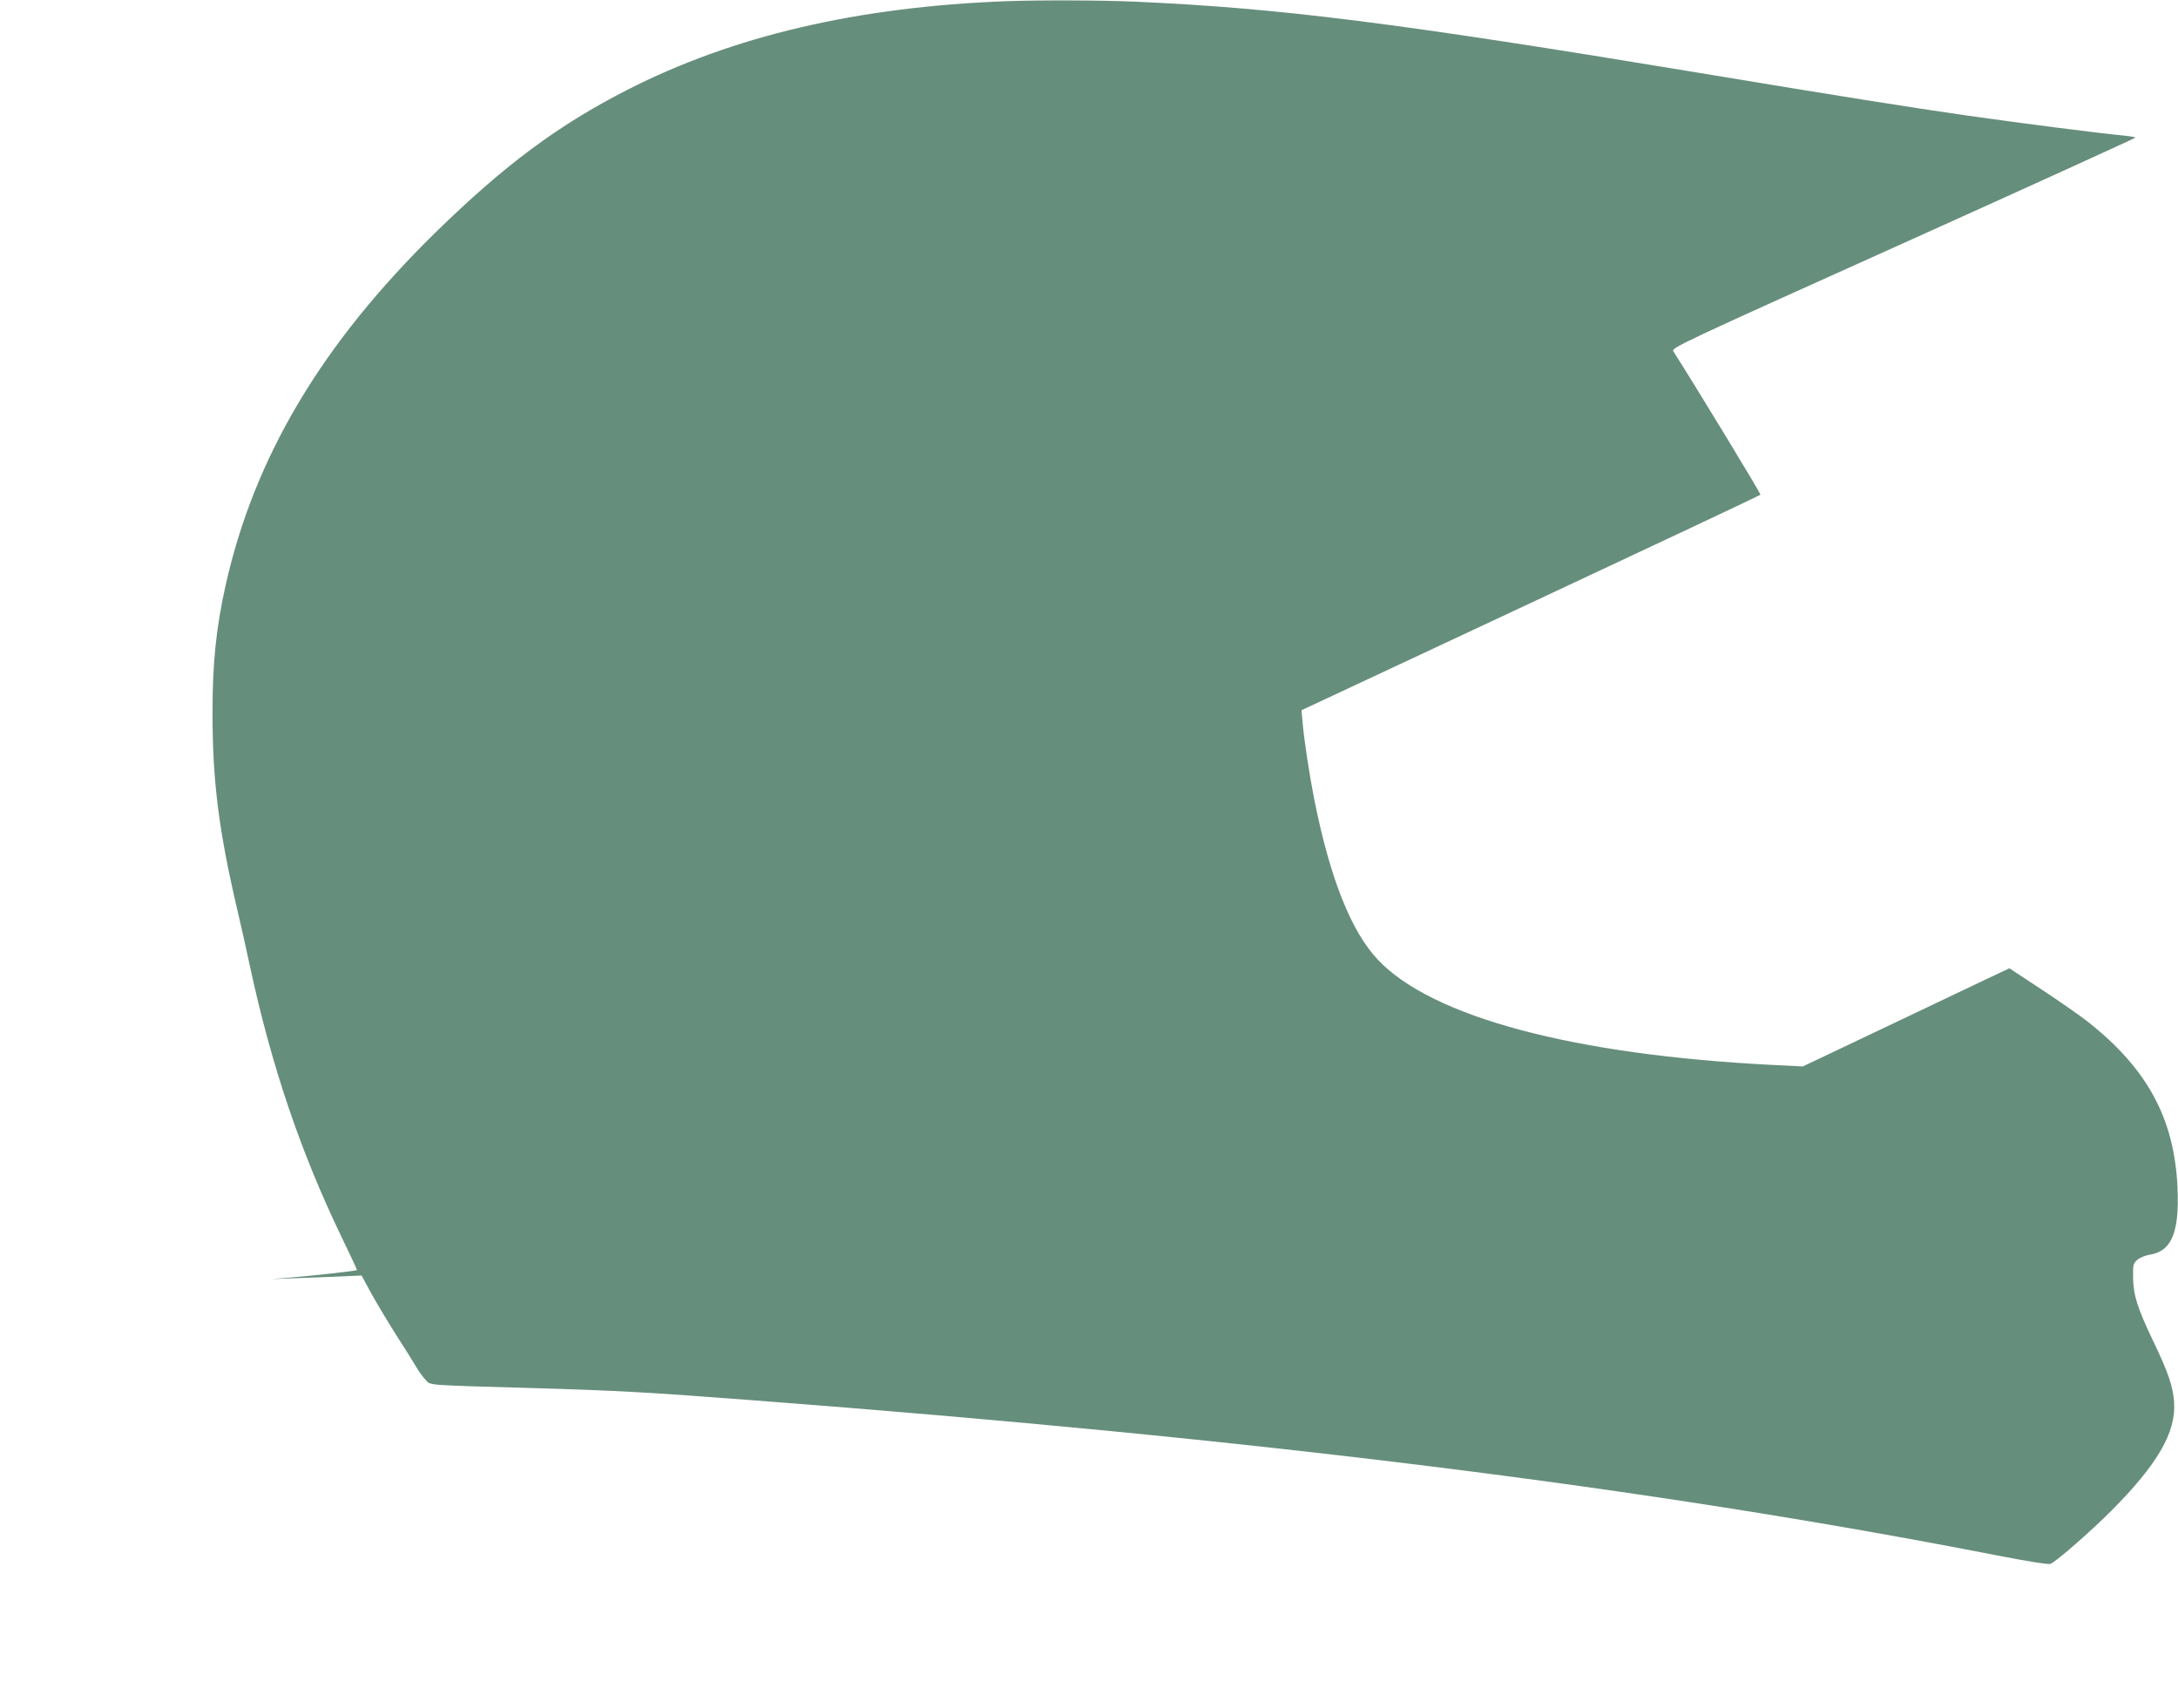 <?xml version="1.0" standalone="no"?>
<!DOCTYPE svg PUBLIC "-//W3C//DTD SVG 20010904//EN"
 "http://www.w3.org/TR/2001/REC-SVG-20010904/DTD/svg10.dtd">
<svg version="1.0" xmlns="http://www.w3.org/2000/svg"
 width="1280pt" height="1004pt" viewBox="0 0 1280 1004"
 preserveAspectRatio="xMidYMid meet">
<g transform="translate(0,1004) scale(0.1,-0.1)"
fill="#668e7c" stroke="none">
<path d="M5915 10033 c-877 -33 -1608 -204 -2230 -522 -405 -207 -720 -441
-1124 -836 -670 -656 -1066 -1321 -1235 -2075 -56 -251 -78 -465 -77 -757 0
-399 38 -691 146 -1153 19 -80 53 -230 75 -335 126 -583 296 -1085 536 -1584
52 -107 93 -195 92 -197 -5 -5 -284 -36 -393 -44 l-110 -9 130 5 c72 2 191 7
265 10 l135 6 59 -109 c33 -59 100 -171 149 -248 50 -77 101 -159 114 -182 13
-23 37 -56 53 -73 33 -35 -15 -31 640 -50 490 -14 676 -25 1280 -71 2961 -225
5266 -512 7304 -910 196 -38 316 -57 327 -52 38 17 238 193 356 311 274 275
383 464 370 641 -7 92 -34 173 -122 356 -94 196 -117 271 -119 373 -1 79 1 85
26 107 14 12 46 25 70 29 131 20 177 131 165 397 -19 403 -175 693 -522 969
-44 35 -167 121 -273 191 l-193 127 -142 -67 c-78 -37 -351 -167 -607 -289
l-465 -221 -180 9 c-1166 59 -1999 281 -2317 618 -158 168 -281 478 -373 937
-29 146 -61 354 -70 460 l-6 70 1346 630 c741 347 1349 633 1351 637 4 5 -394
659 -512 843 -13 20 40 45 1351 635 750 338 1364 618 1365 621 0 3 -35 9 -77
13 -125 11 -604 73 -908 116 -352 51 -732 111 -1575 251 -1789 296 -2466 381
-3315 419 -197 9 -573 10 -760 3z"/>
</g>
</svg>
